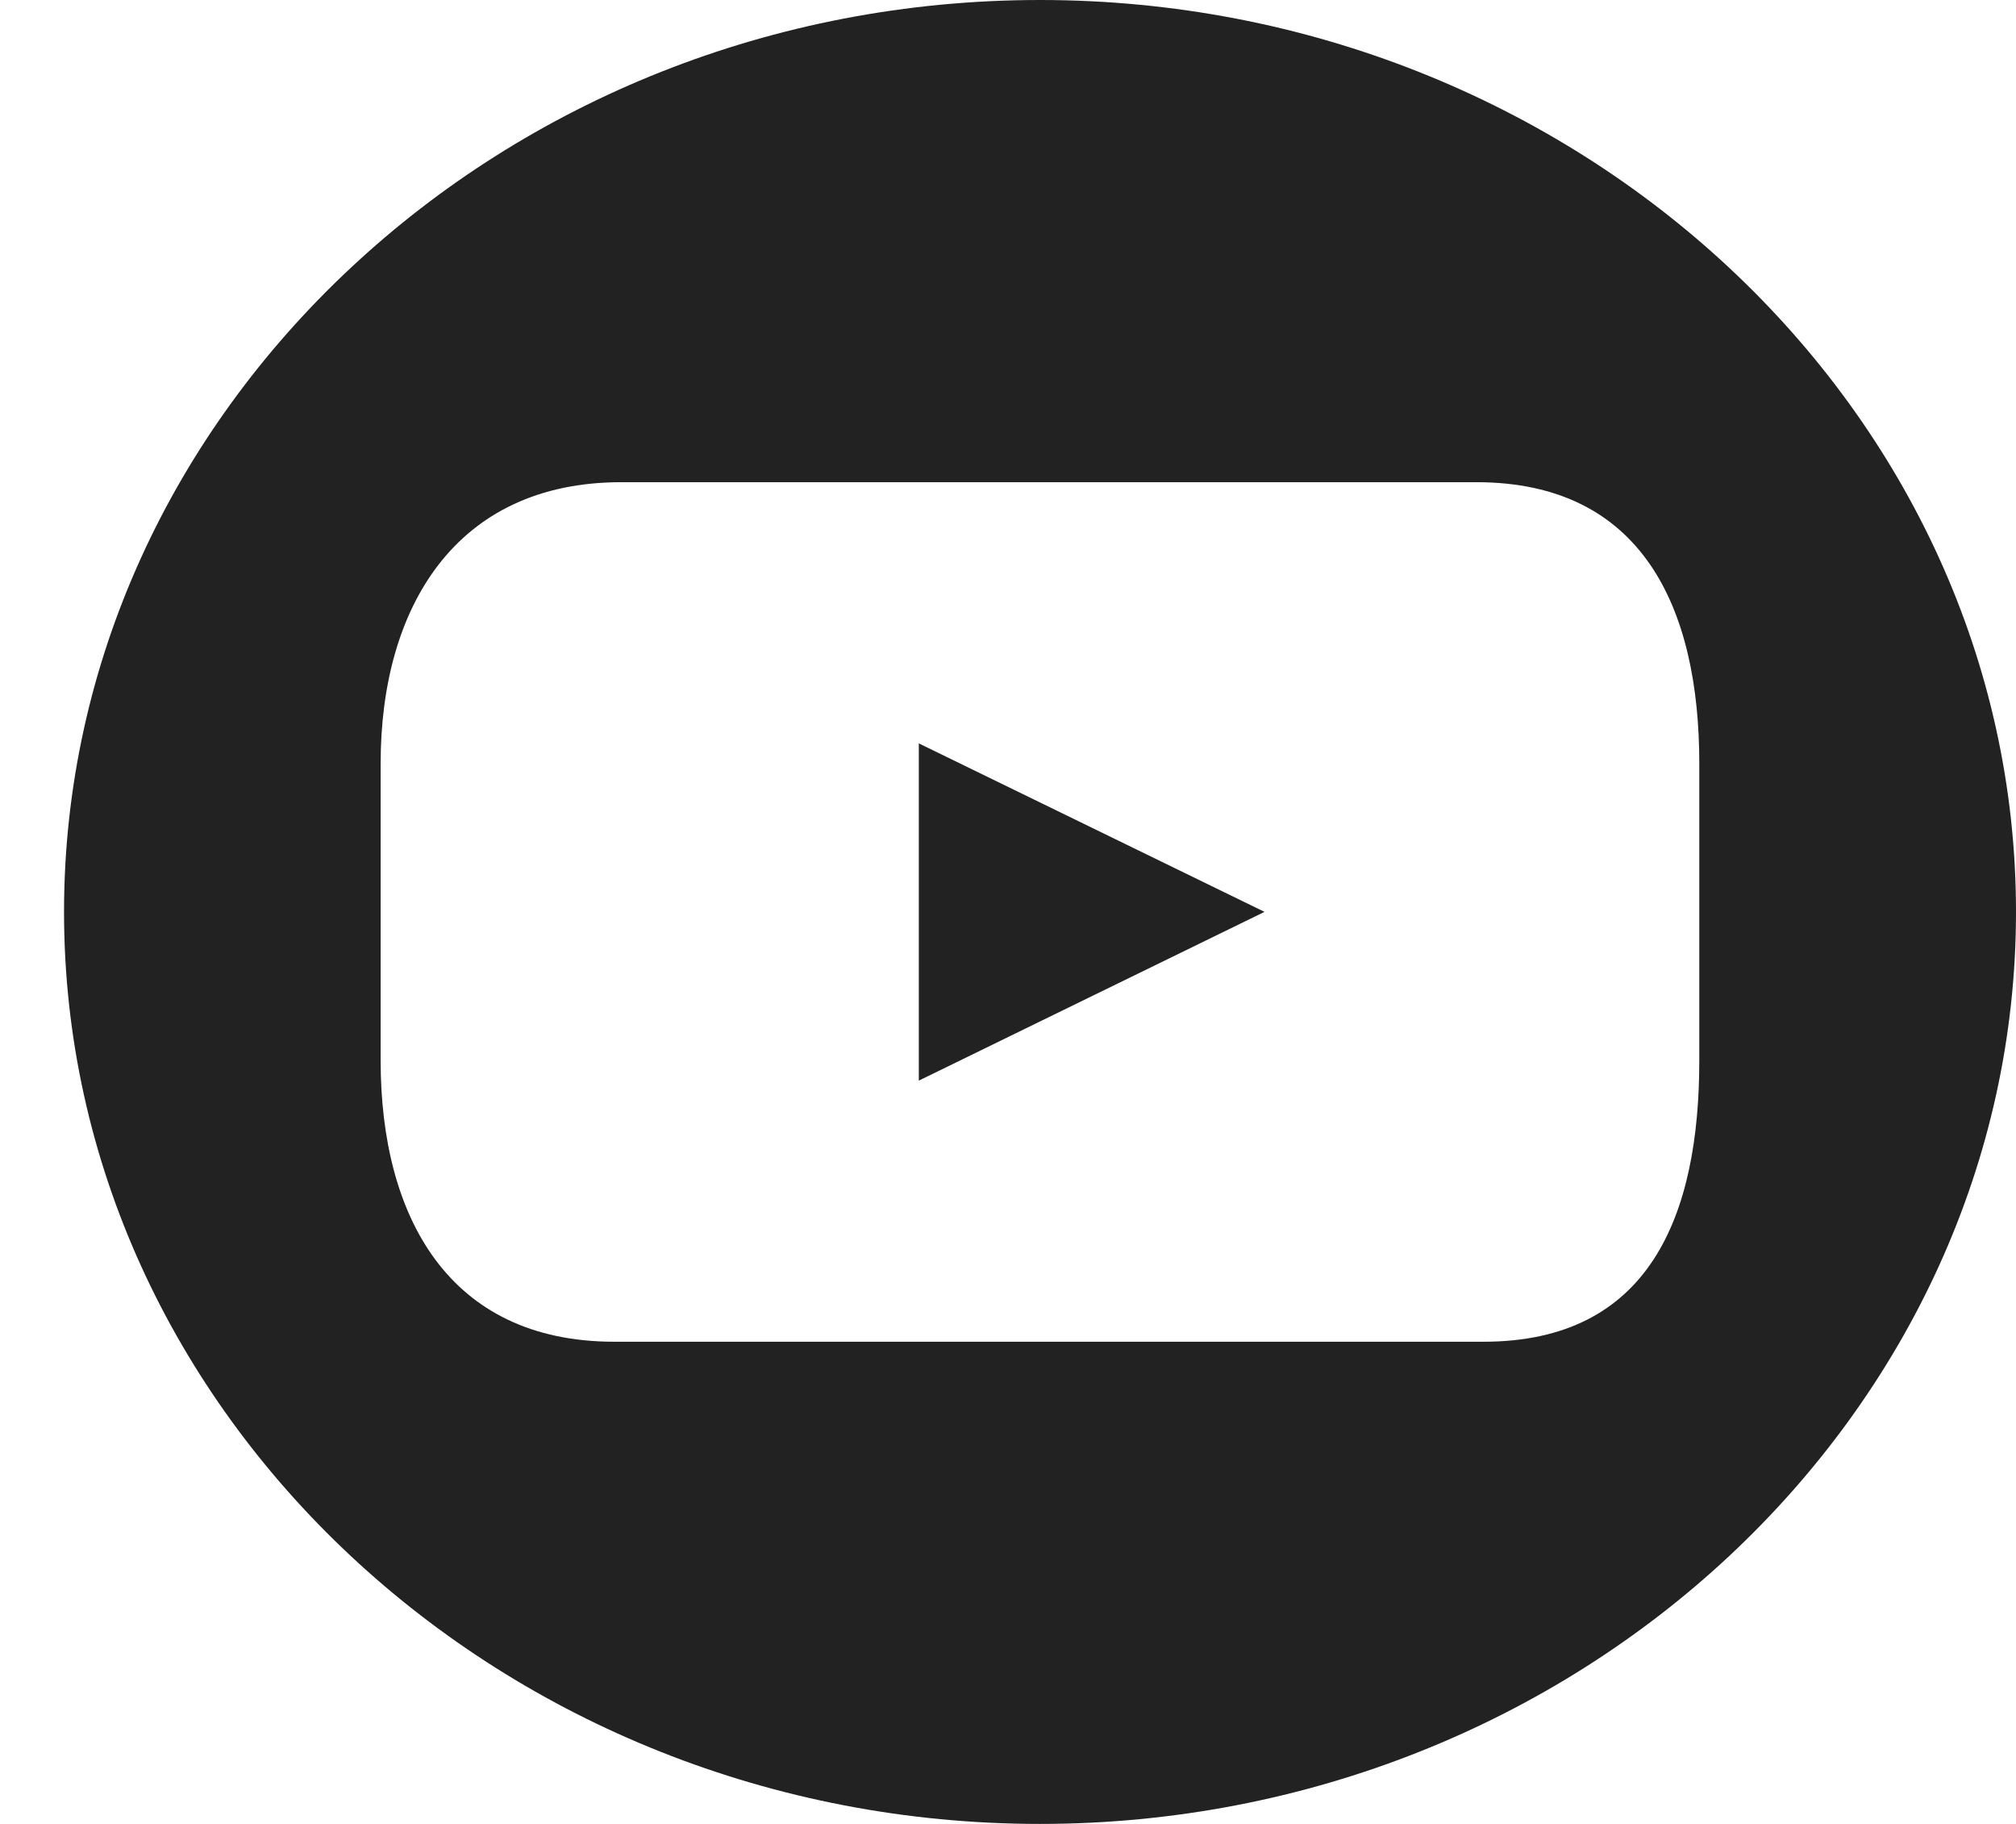 <svg width="21" height="19" viewBox="0 0 21 19" fill="none" xmlns="http://www.w3.org/2000/svg">
<path d="M9.571 11.257L13.172 9.499L9.571 7.744V11.257Z" fill="#222222"/>
<path d="M18.013 16.209C16.17 17.931 13.629 19 10.833 19C8.037 19 5.496 17.931 3.654 16.209C1.811 14.486 0.667 12.112 0.667 9.499C0.667 6.886 1.811 4.512 3.654 2.79C5.496 1.067 8.037 0 10.833 0C16.424 0 21 4.274 21 9.499C21 12.112 19.855 14.486 18.013 16.209ZM17.701 7.952C17.701 6.334 17.108 5.023 15.379 5.023H6.472C4.741 5.023 3.965 6.334 3.965 7.952V11.048C3.965 12.666 4.668 13.977 6.399 13.977H15.453C17.182 13.977 17.701 12.666 17.701 11.048V7.952Z" fill="#222222"/>
</svg>
